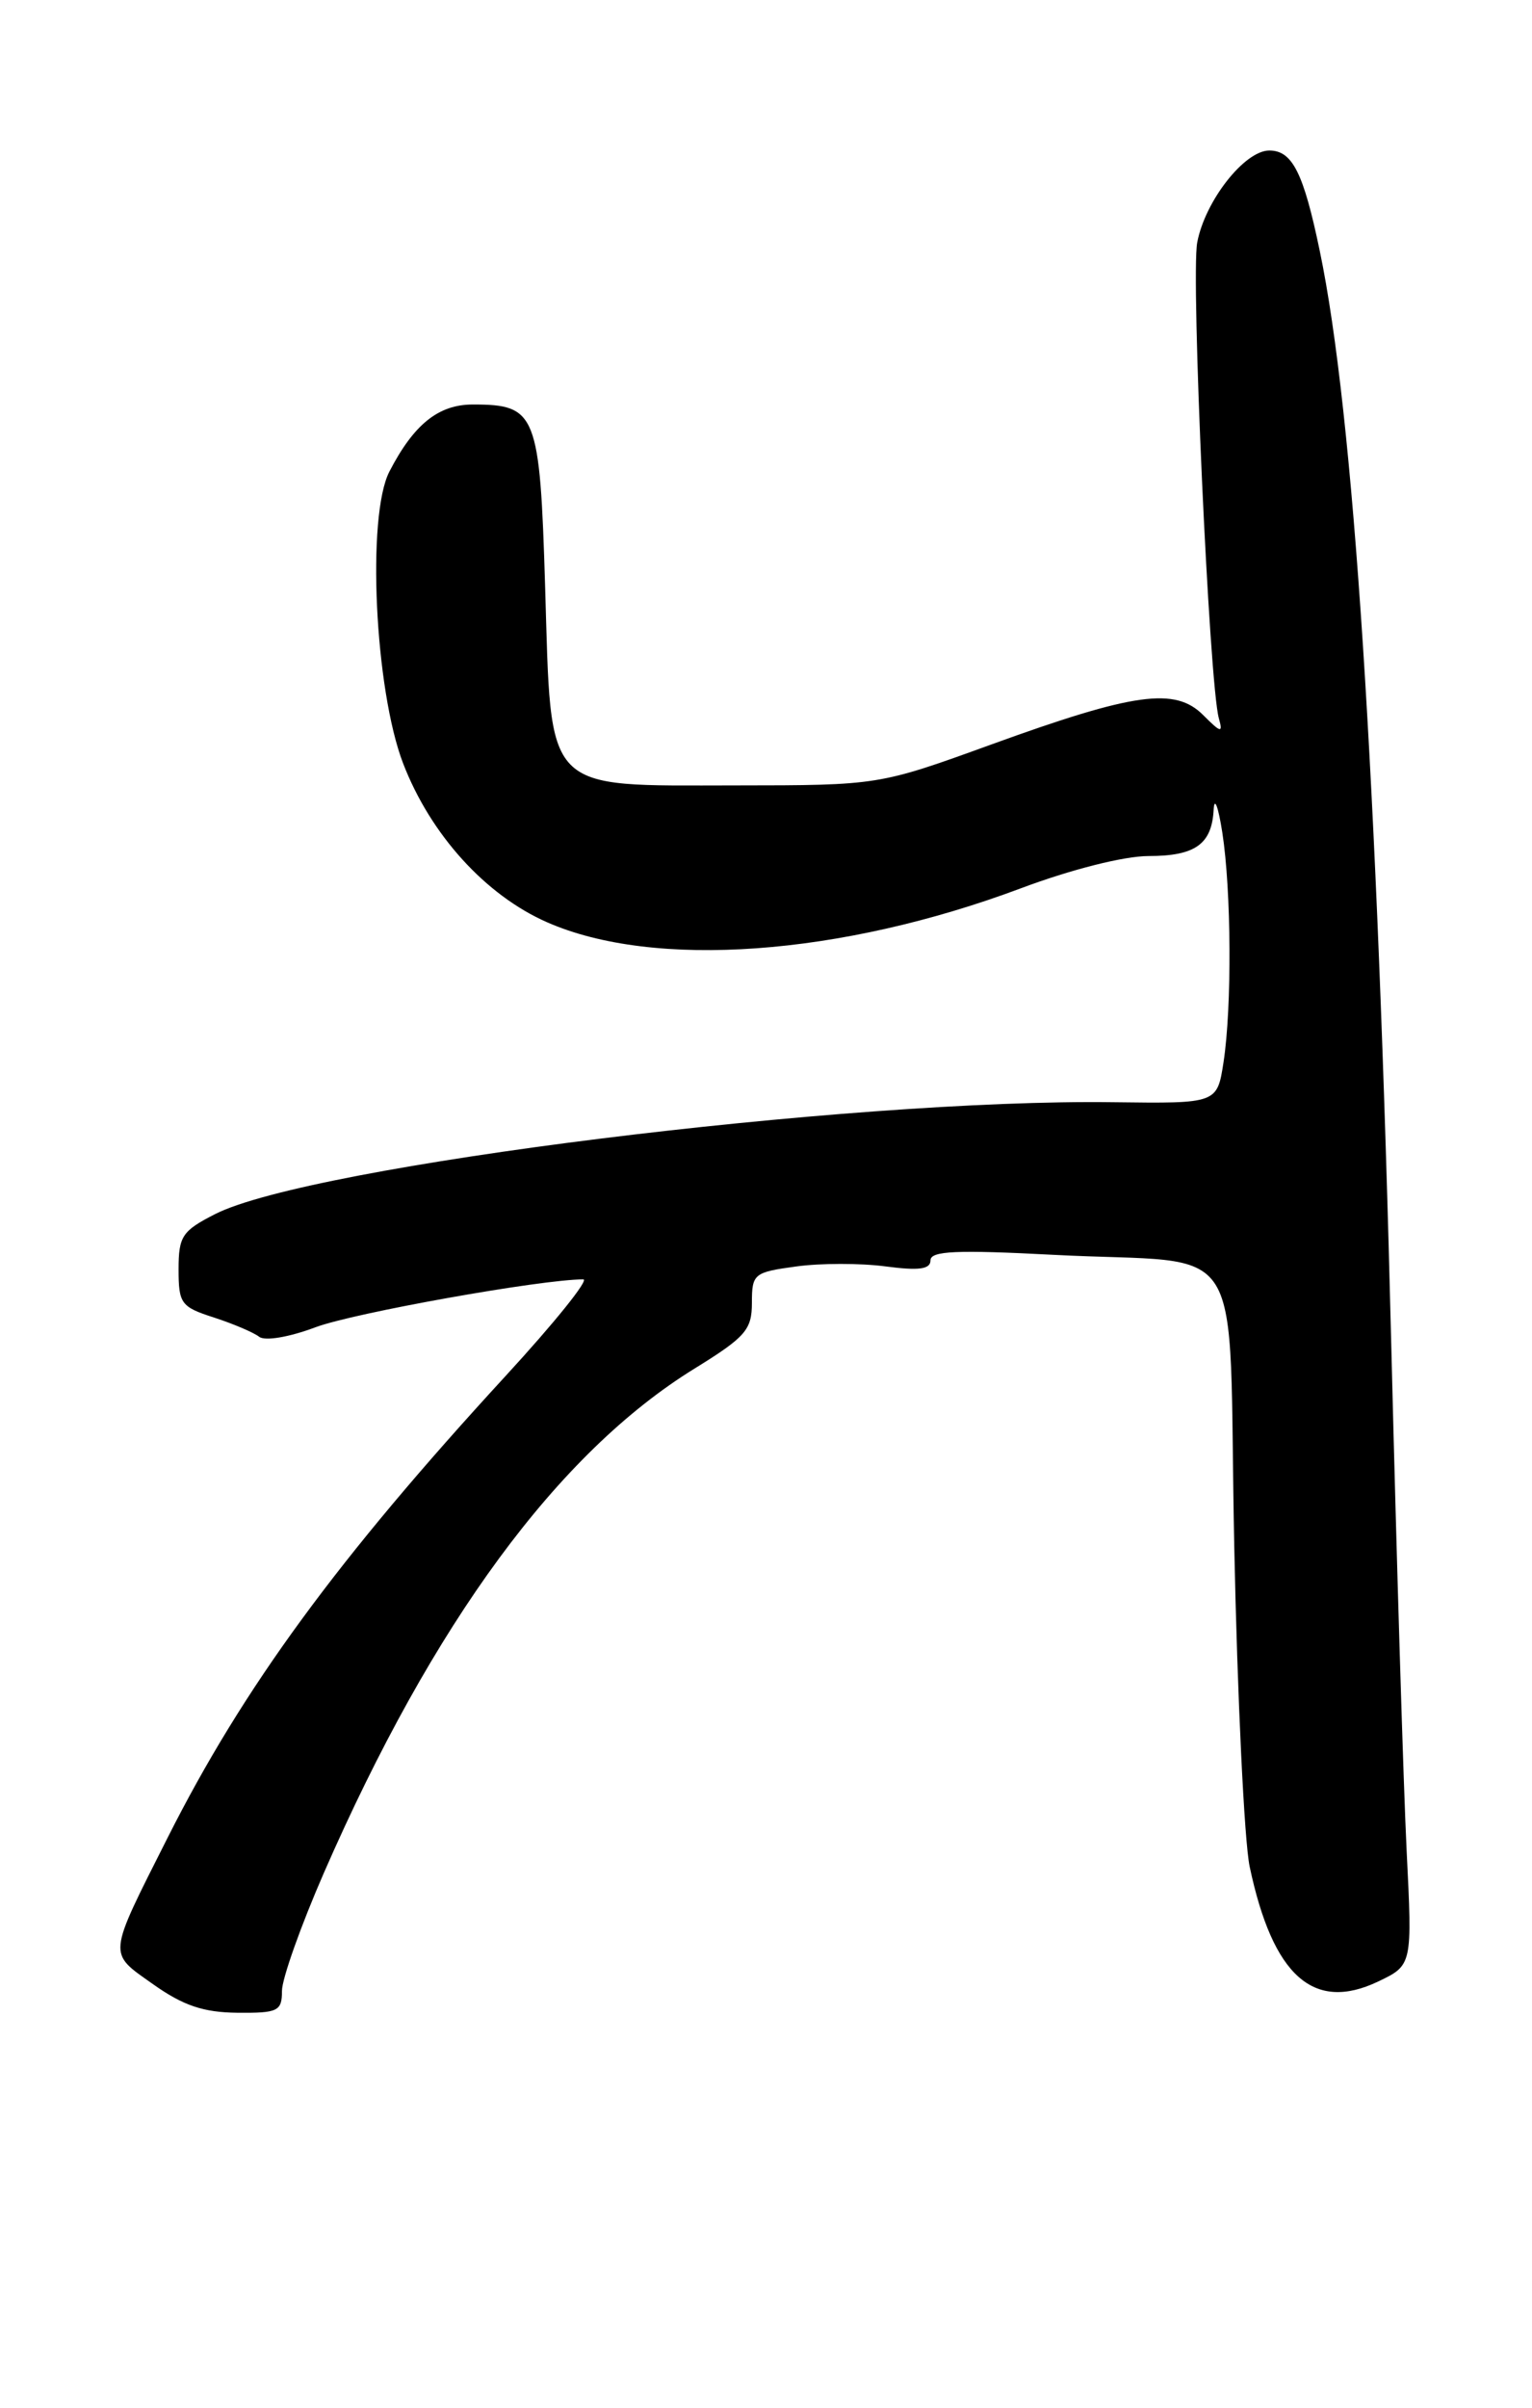 <?xml version="1.0" encoding="UTF-8" standalone="no"?>
<!DOCTYPE svg PUBLIC "-//W3C//DTD SVG 1.1//EN" "http://www.w3.org/Graphics/SVG/1.1/DTD/svg11.dtd" >
<svg xmlns="http://www.w3.org/2000/svg" xmlns:xlink="http://www.w3.org/1999/xlink" version="1.1" viewBox="0 0 163 256">
 <g >
 <path fill="currentColor"
d=" M 30.00 211.64 C 30.00 210.35 32.01 204.70 34.46 199.09 C 46.09 172.49 59.36 154.45 73.90 145.48 C 79.33 142.13 80.00 141.36 80.00 138.49 C 80.00 135.41 80.21 135.24 84.70 134.63 C 87.28 134.27 91.56 134.27 94.20 134.62 C 97.76 135.09 99.00 134.93 99.00 133.98 C 99.00 132.97 101.77 132.85 112.08 133.39 C 133.14 134.50 130.63 130.46 131.32 164.35 C 131.65 180.38 132.39 195.72 132.96 198.43 C 135.42 210.05 139.75 213.92 146.63 210.64 C 150.27 208.90 150.27 208.90 149.66 196.70 C 149.33 189.99 148.60 166.05 148.04 143.50 C 146.54 82.57 144.02 43.92 140.42 26.68 C 138.69 18.36 137.50 16.00 135.05 16.00 C 132.42 16.00 128.21 21.36 127.38 25.78 C 126.69 29.42 128.66 72.70 129.68 76.35 C 130.13 77.96 129.92 77.92 128.01 76.01 C 125.03 73.03 120.67 73.63 105.50 79.13 C 93.50 83.48 93.50 83.48 78.28 83.49 C 57.68 83.50 58.67 84.53 58.00 62.39 C 57.44 43.94 57.07 43.00 50.31 43.00 C 46.65 43.00 44.03 45.10 41.43 50.13 C 39.00 54.84 39.87 73.29 42.89 81.15 C 45.81 88.72 51.65 95.16 58.21 98.04 C 69.59 103.04 89.41 101.62 108.64 94.42 C 113.97 92.42 119.61 91.00 122.19 91.00 C 127.18 91.00 128.94 89.74 129.13 86.05 C 129.21 84.65 129.62 85.75 130.05 88.50 C 131.01 94.69 131.08 107.03 130.18 112.91 C 129.50 117.31 129.50 117.31 118.50 117.17 C 90.27 116.78 32.97 123.91 22.87 129.07 C 19.38 130.85 19.00 131.42 19.00 134.94 C 19.00 138.57 19.26 138.93 22.75 140.05 C 24.81 140.72 26.98 141.64 27.57 142.10 C 28.18 142.58 30.75 142.15 33.57 141.09 C 37.61 139.57 57.59 136.00 62.06 136.00 C 62.71 136.00 59.00 140.61 53.81 146.25 C 35.88 165.74 25.89 179.38 17.83 195.36 C 11.38 208.15 11.45 207.50 16.29 210.93 C 19.50 213.20 21.63 213.92 25.25 213.96 C 29.58 214.00 30.00 213.79 30.00 211.64 Z "/>
</g>
</svg>